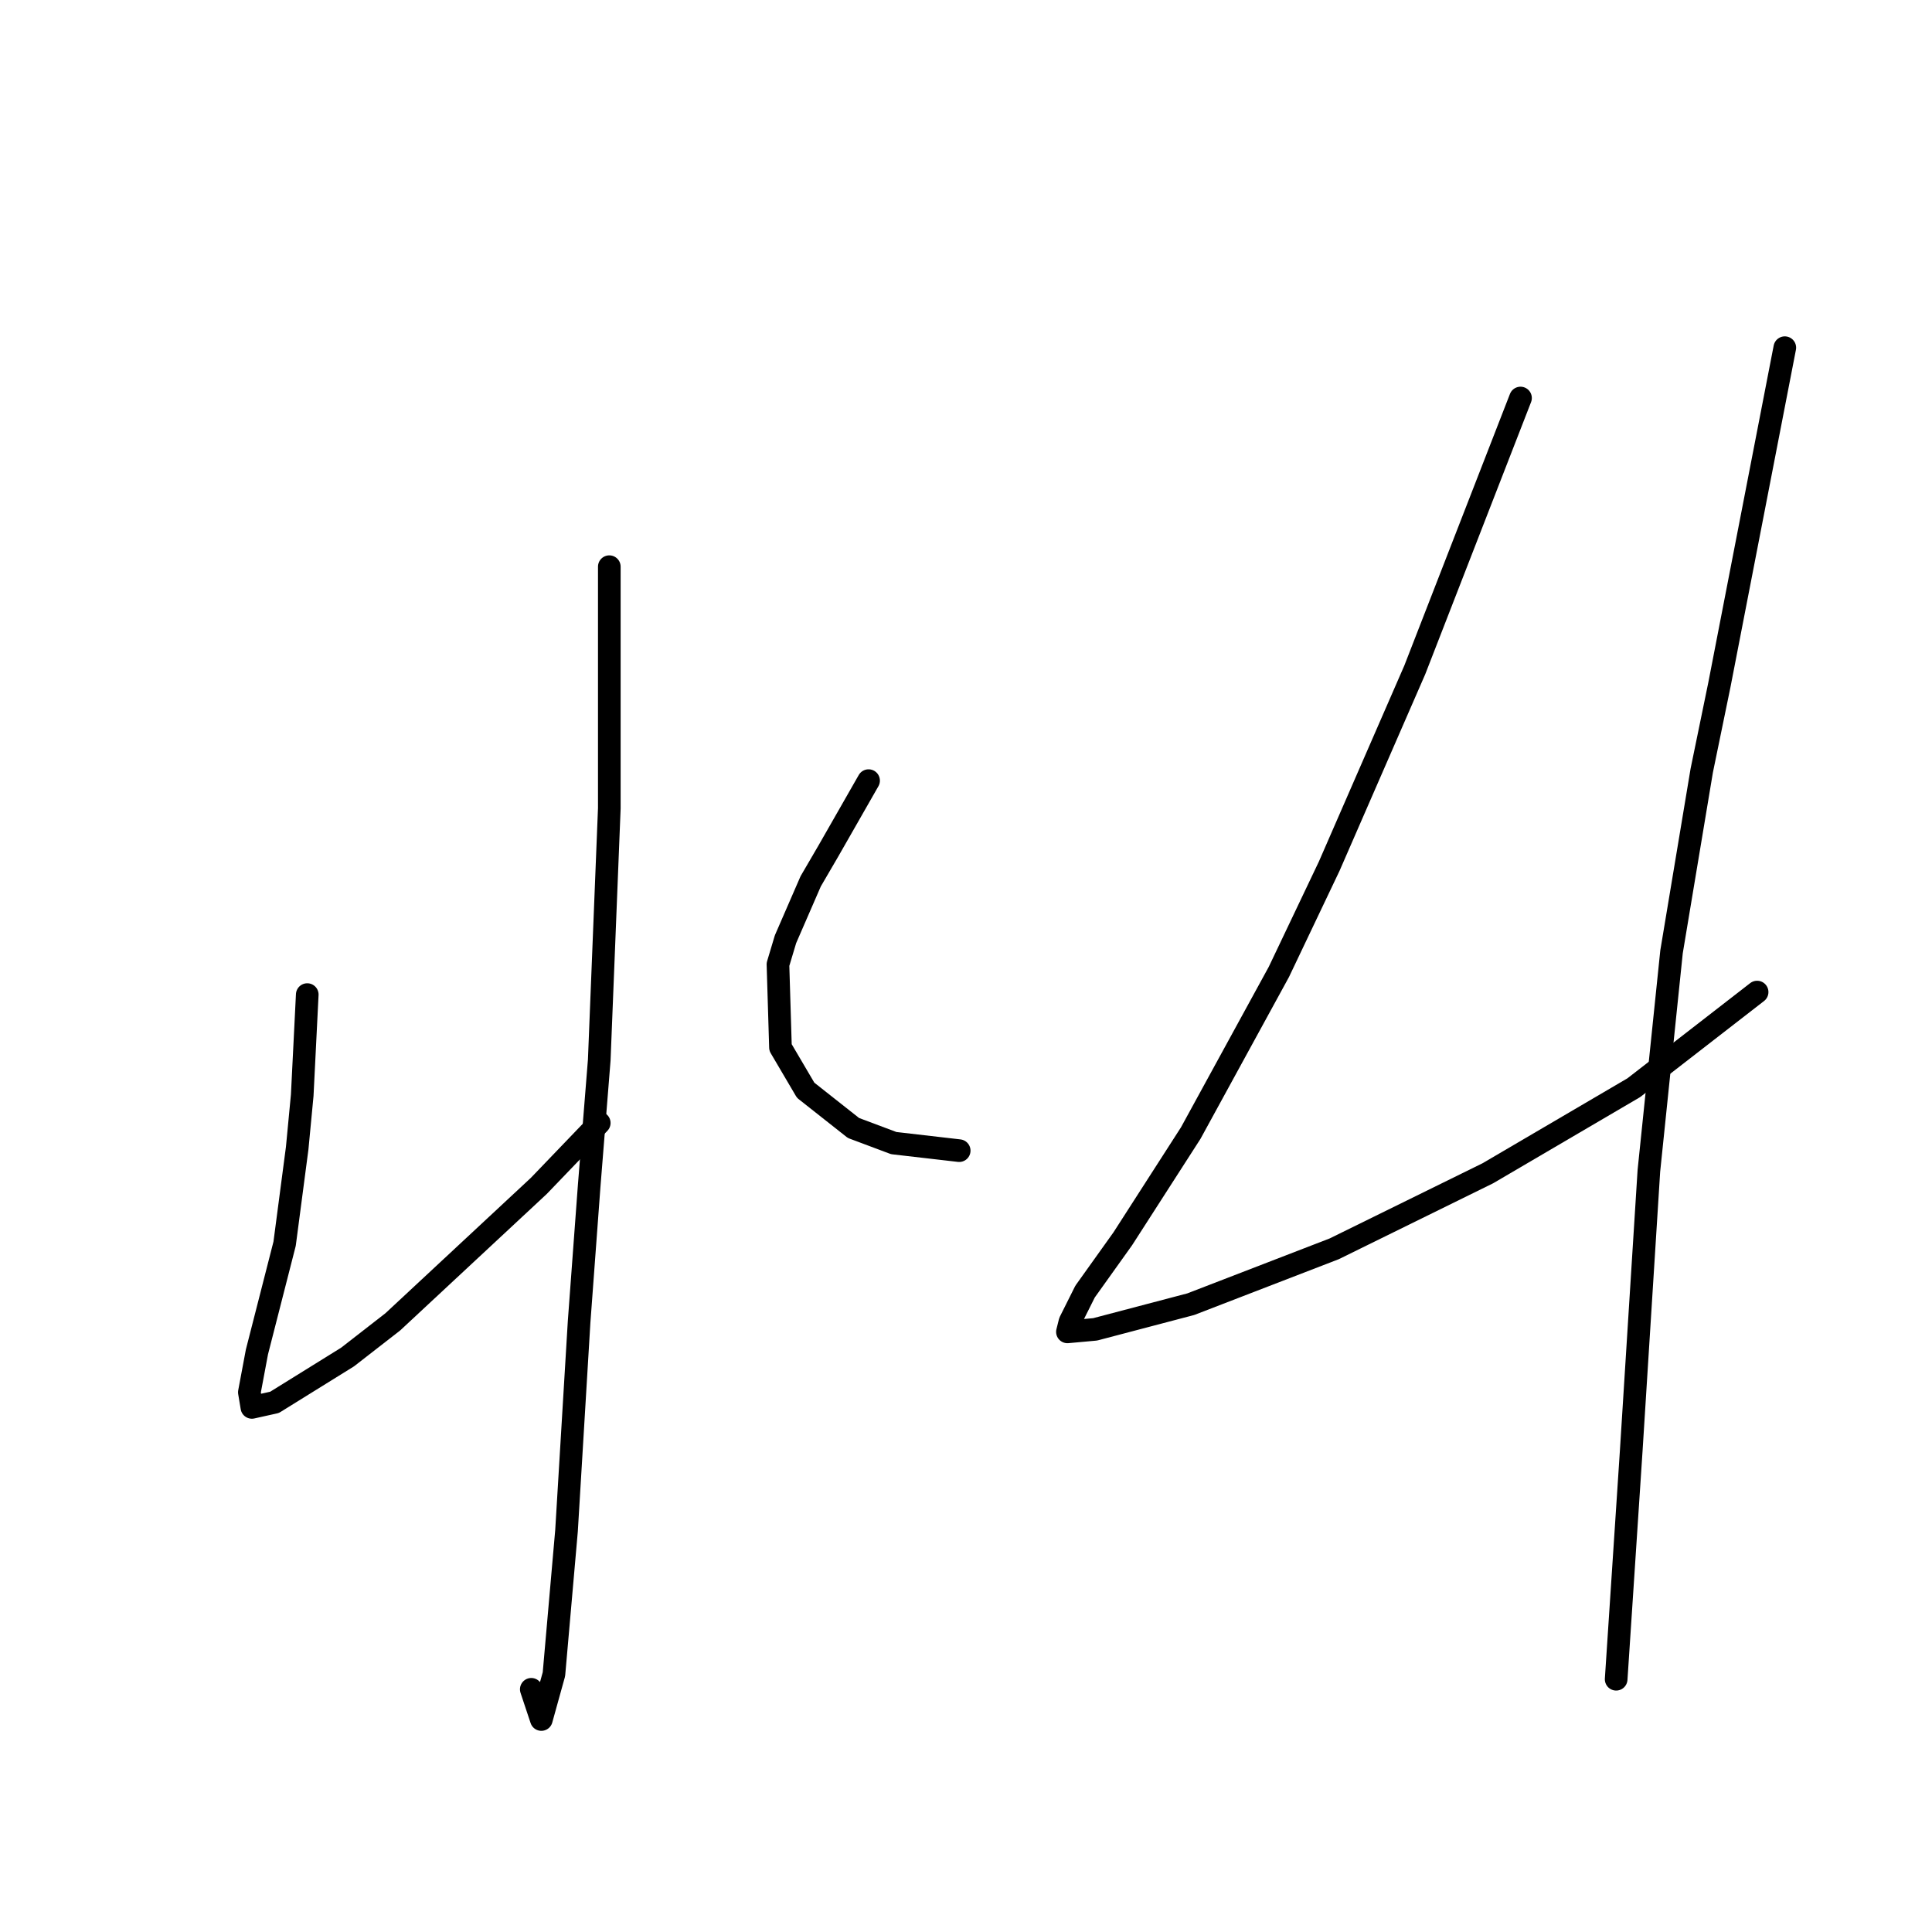 <?xml version="1.0" standalone="no"?>
    <svg width="256" height="256" xmlns="http://www.w3.org/2000/svg" version="1.1">
    <polyline stroke="black" stroke-width="3" stroke-linecap="round" fill="transparent" stroke-linejoin="round" points="80.737 75.087 80.737 91.097 80.737 107.106 79.403 140.459 78.069 157.136 76.735 175.147 75.067 202.83 73.399 221.841 71.732 227.845 70.398 223.842 70.398 223.842 " />
        <polyline stroke="black" stroke-width="3" stroke-linecap="round" fill="transparent" stroke-linejoin="round" points="40.713 131.788 40.38 138.458 40.046 145.129 39.379 152.133 37.712 164.807 34.043 179.149 33.042 184.486 33.376 186.487 36.377 185.82 46.05 179.816 52.053 175.147 71.398 157.136 79.403 148.798 79.403 148.798 " />
        <polyline stroke="black" stroke-width="3" stroke-linecap="round" fill="transparent" stroke-linejoin="round" points="115.091 103.437 112.423 108.107 109.754 112.776 107.42 116.779 104.084 124.45 103.084 127.785 103.417 138.792 106.753 144.462 113.09 149.465 118.426 151.466 127.098 152.467 127.098 152.467 " />
        <polyline stroke="black" stroke-width="3" stroke-linecap="round" fill="transparent" stroke-linejoin="round" points="201.475 52.741 194.471 70.751 187.467 88.762 176.127 114.777 169.456 128.786 157.783 150.132 148.778 164.14 143.775 171.144 141.773 175.147 141.44 176.481 145.109 176.147 157.783 172.812 176.794 165.474 197.14 155.468 216.484 144.128 232.827 131.454 232.827 131.454 " />
        <polyline stroke="black" stroke-width="3" stroke-linecap="round" fill="transparent" stroke-linejoin="round" points="236.496 46.07 232.16 68.417 227.824 90.763 225.49 102.103 221.487 126.118 218.486 155.135 216.151 192.157 214.15 222.508 214.15 222.508 " />
        </svg>
